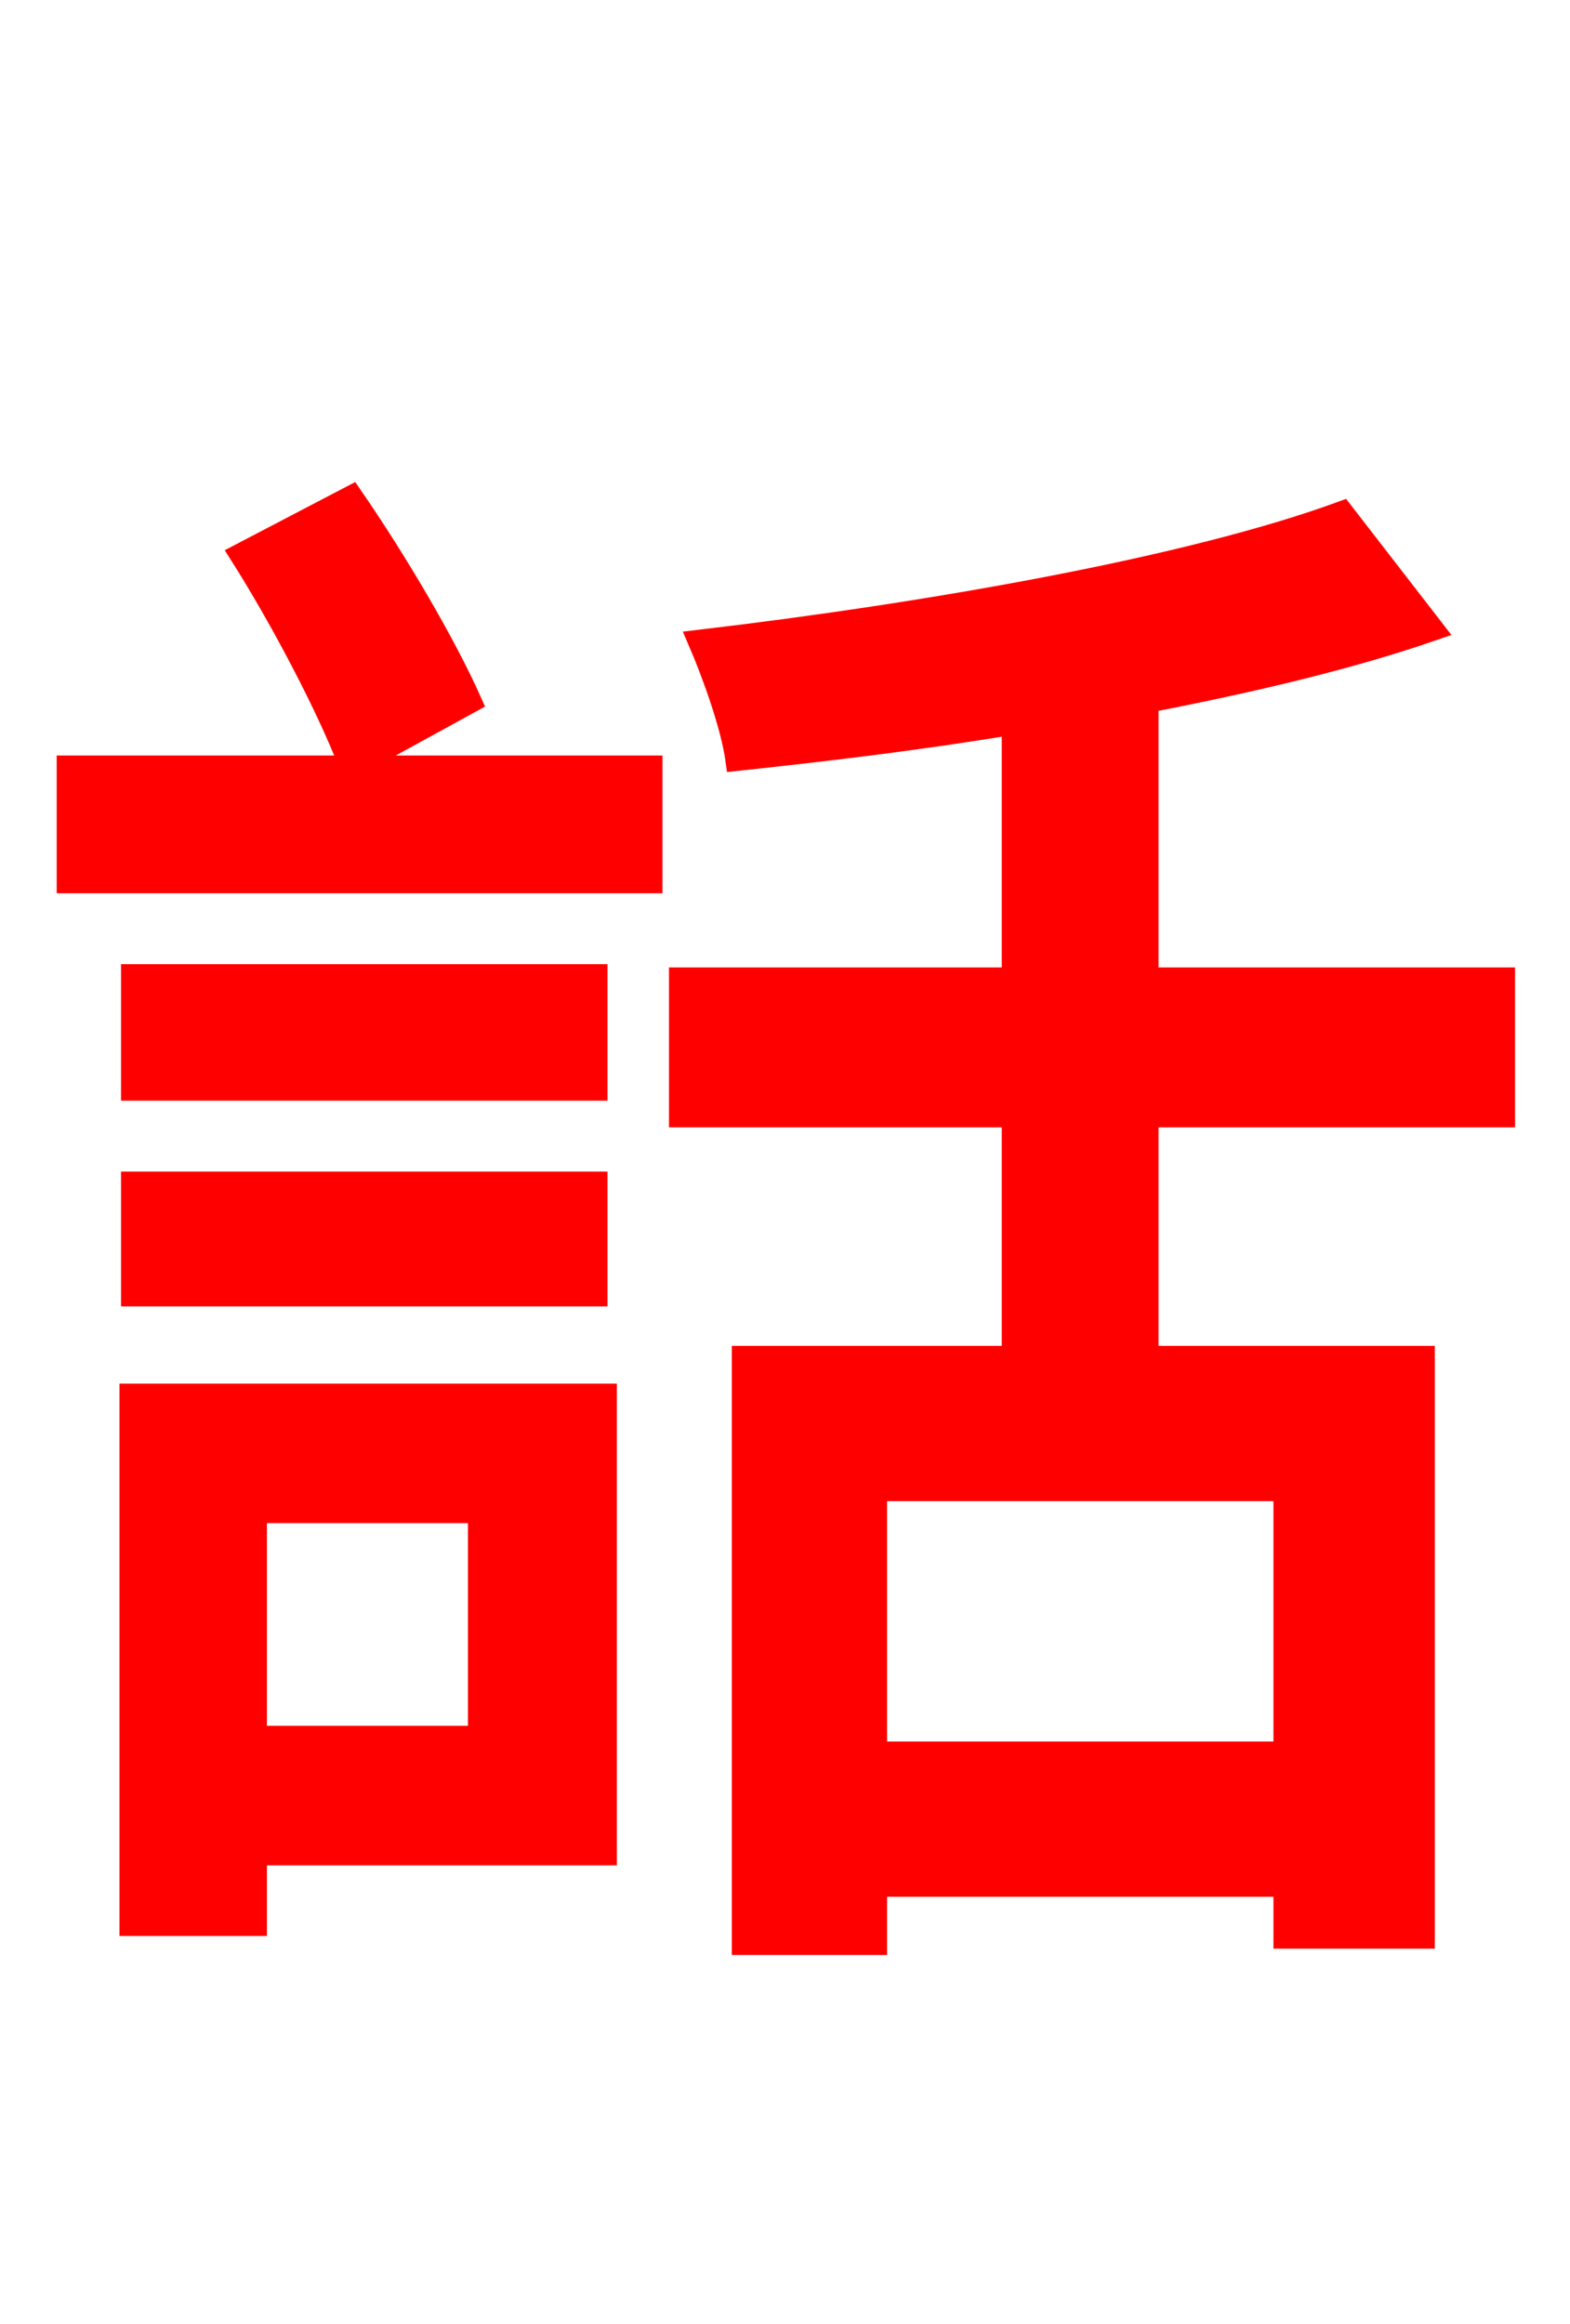 <svg xmlns="http://www.w3.org/2000/svg" xmlns:xlink="http://www.w3.org/1999/xlink" width="72" height="106.56"><path fill="red" stroke="red" d="M21.96 69.34L21.96 79.63L11.74 79.63L11.74 69.34ZM27.79 63.94L5.98 63.94L5.98 88.27L11.74 88.27L11.74 85.03L27.79 85.03ZM6.05 59.40L27.36 59.40L27.36 54.22L6.05 54.22ZM27.36 44.71L6.05 44.71L6.05 49.97L27.36 49.97ZM21.60 32.18C20.45 29.59 18.22 25.78 16.13 22.75L11.02 25.42C12.89 28.37 15.05 32.47 16.06 35.14L3.10 35.14L3.10 40.46L29.88 40.46L29.88 35.14L16.20 35.14ZM58.90 80.35L40.18 80.35L40.18 68.33L58.90 68.33ZM68.98 51.19L68.98 44.86L52.63 44.86L52.63 32.18C57.46 31.25 61.99 30.17 65.74 28.87L61.56 23.47C54.50 26.06 42.48 28.15 32.04 29.38C32.69 30.89 33.55 33.26 33.77 34.85C37.80 34.42 42.12 33.91 46.44 33.19L46.44 44.86L31.18 44.86L31.18 51.19L46.44 51.19L46.44 62.21L34.06 62.21L34.06 89.14L40.18 89.14L40.18 86.47L58.90 86.47L58.90 88.85L65.30 88.85L65.30 62.21L52.63 62.21L52.63 51.19Z"/></svg>
